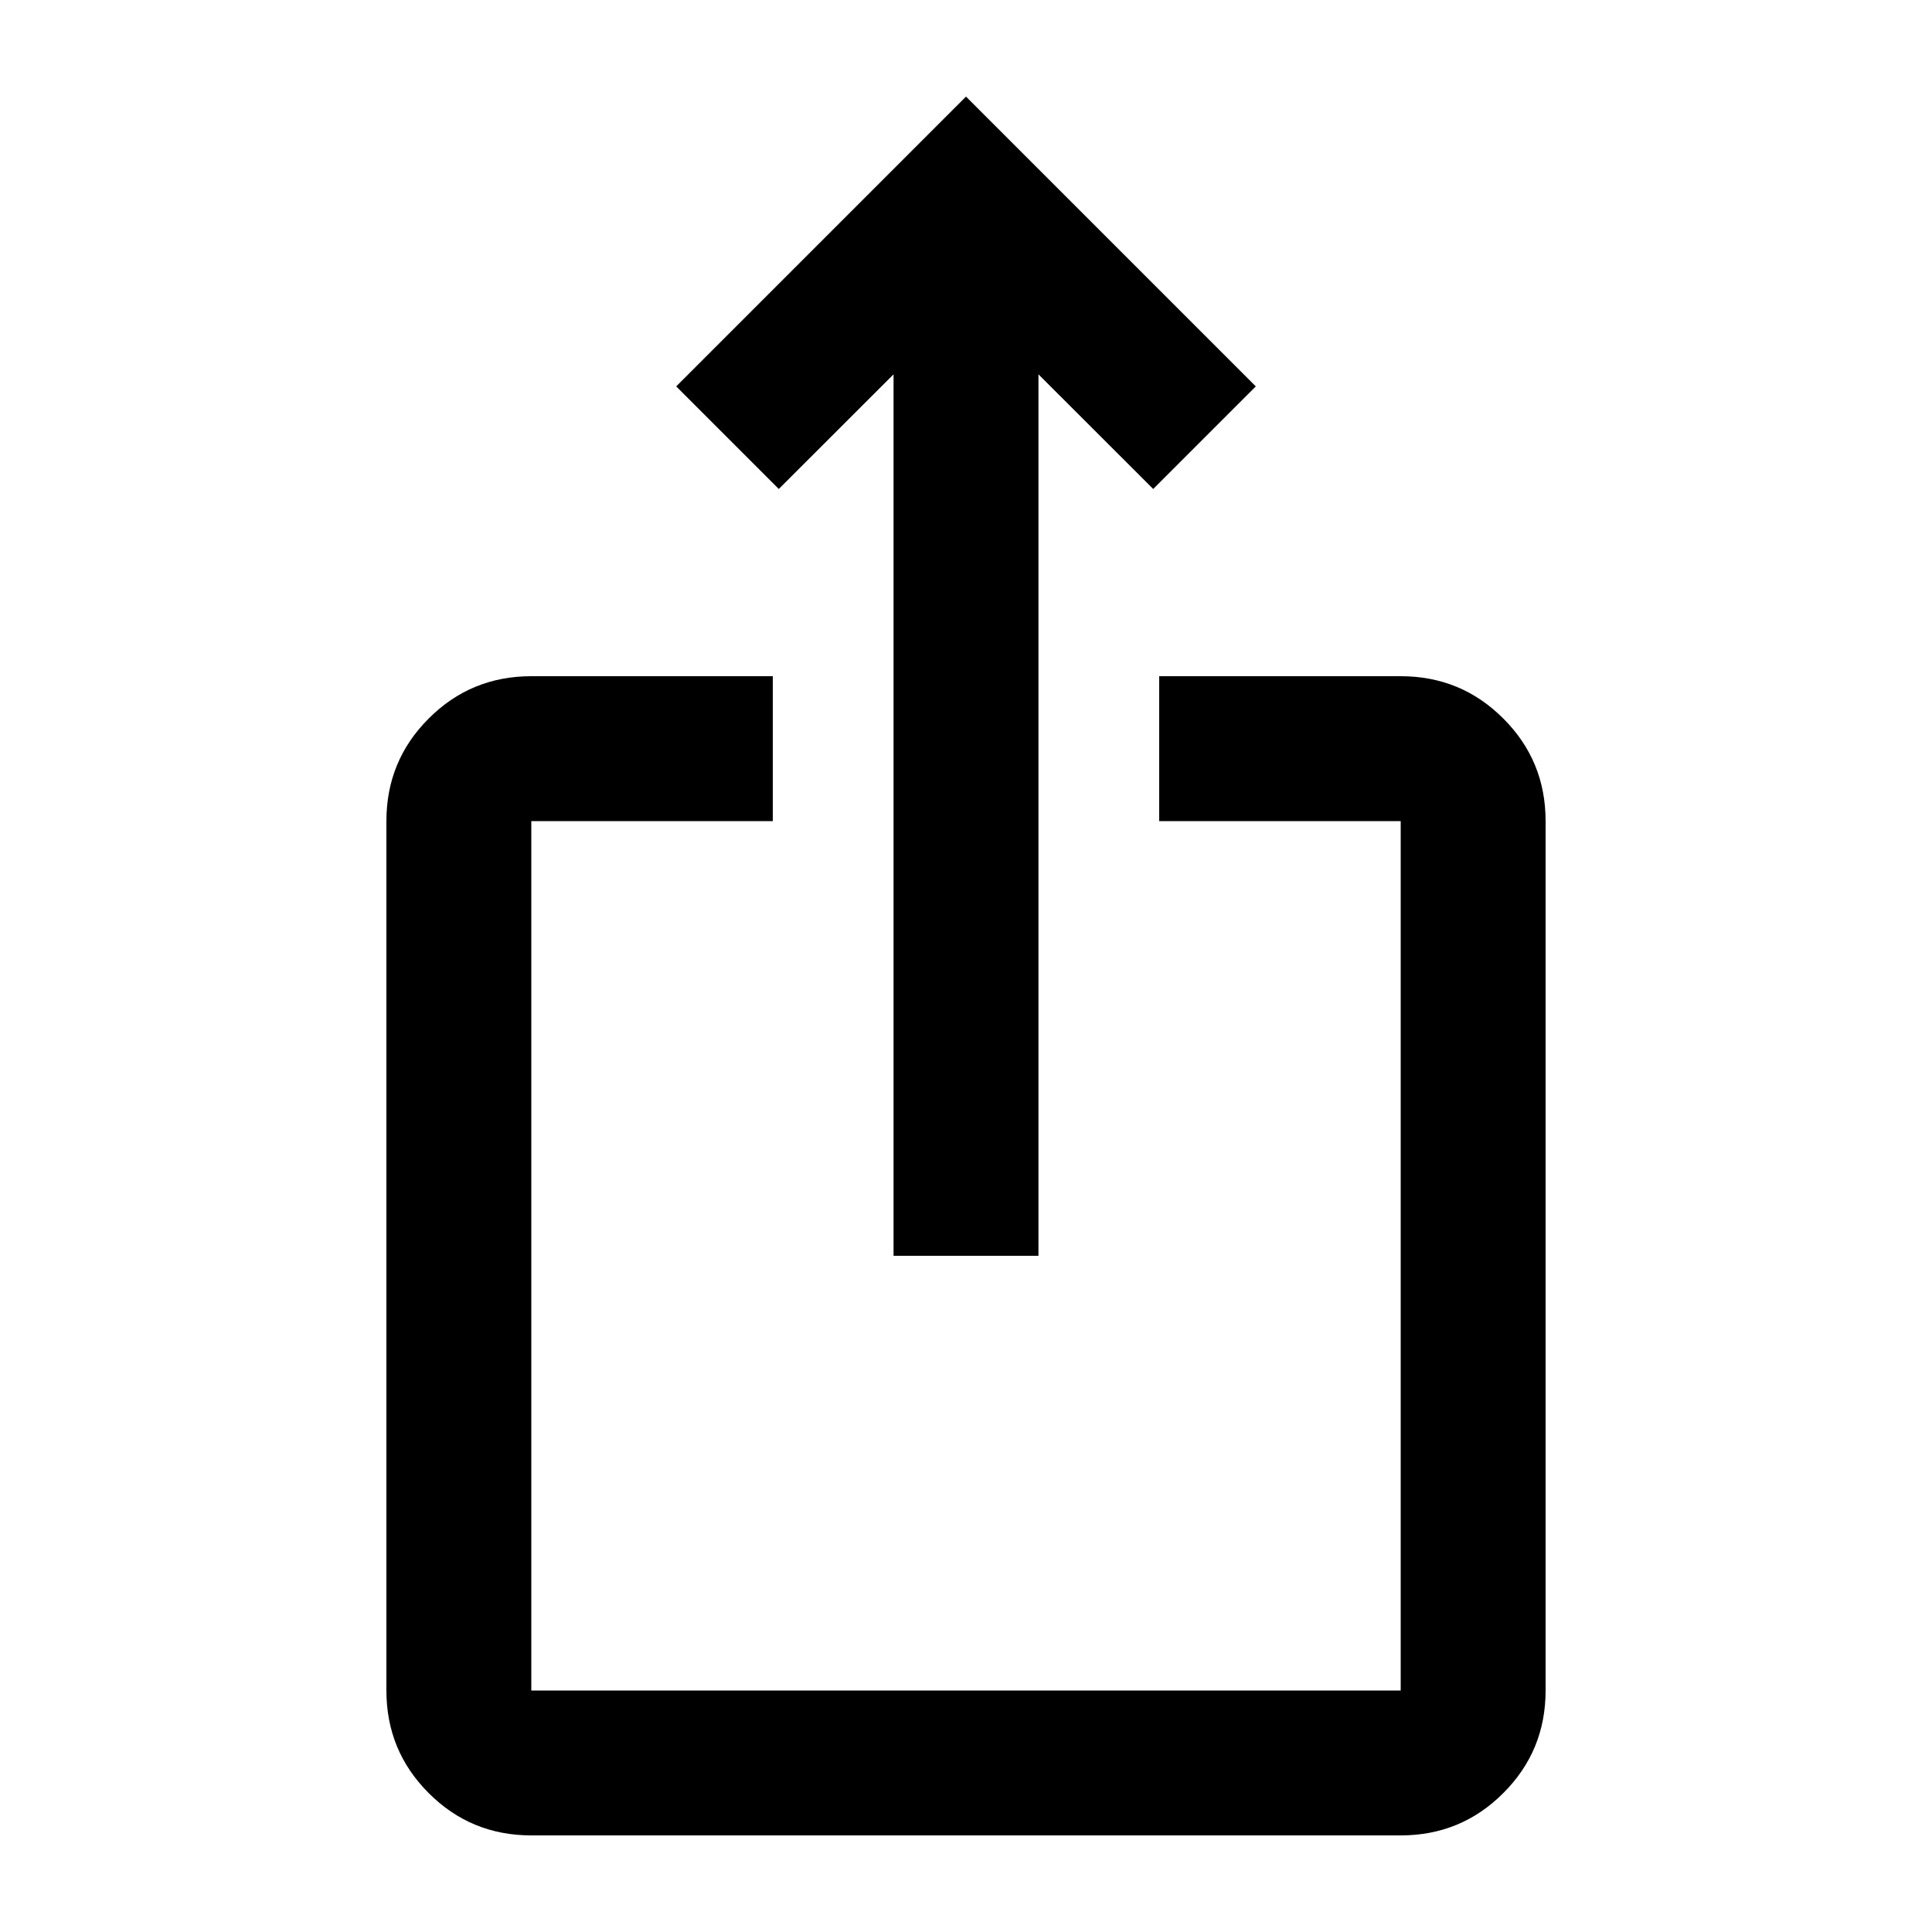 <svg xmlns="http://www.w3.org/2000/svg" height="20" width="20"><path d="M5.5 19q-.625 0-1.062-.438Q4 18.125 4 17.5v-9q0-.625.438-1.062Q4.875 7 5.5 7H8v1.5H5.5v9h9v-9H12V7h2.5q.625 0 1.062.438Q16 7.875 16 8.5v9q0 .625-.438 1.062Q15.125 19 14.5 19Zm3.75-6V3.875L8.062 5.062 7 4l3-3 3 3-1.062 1.062-1.188-1.187V13Z"/></svg>